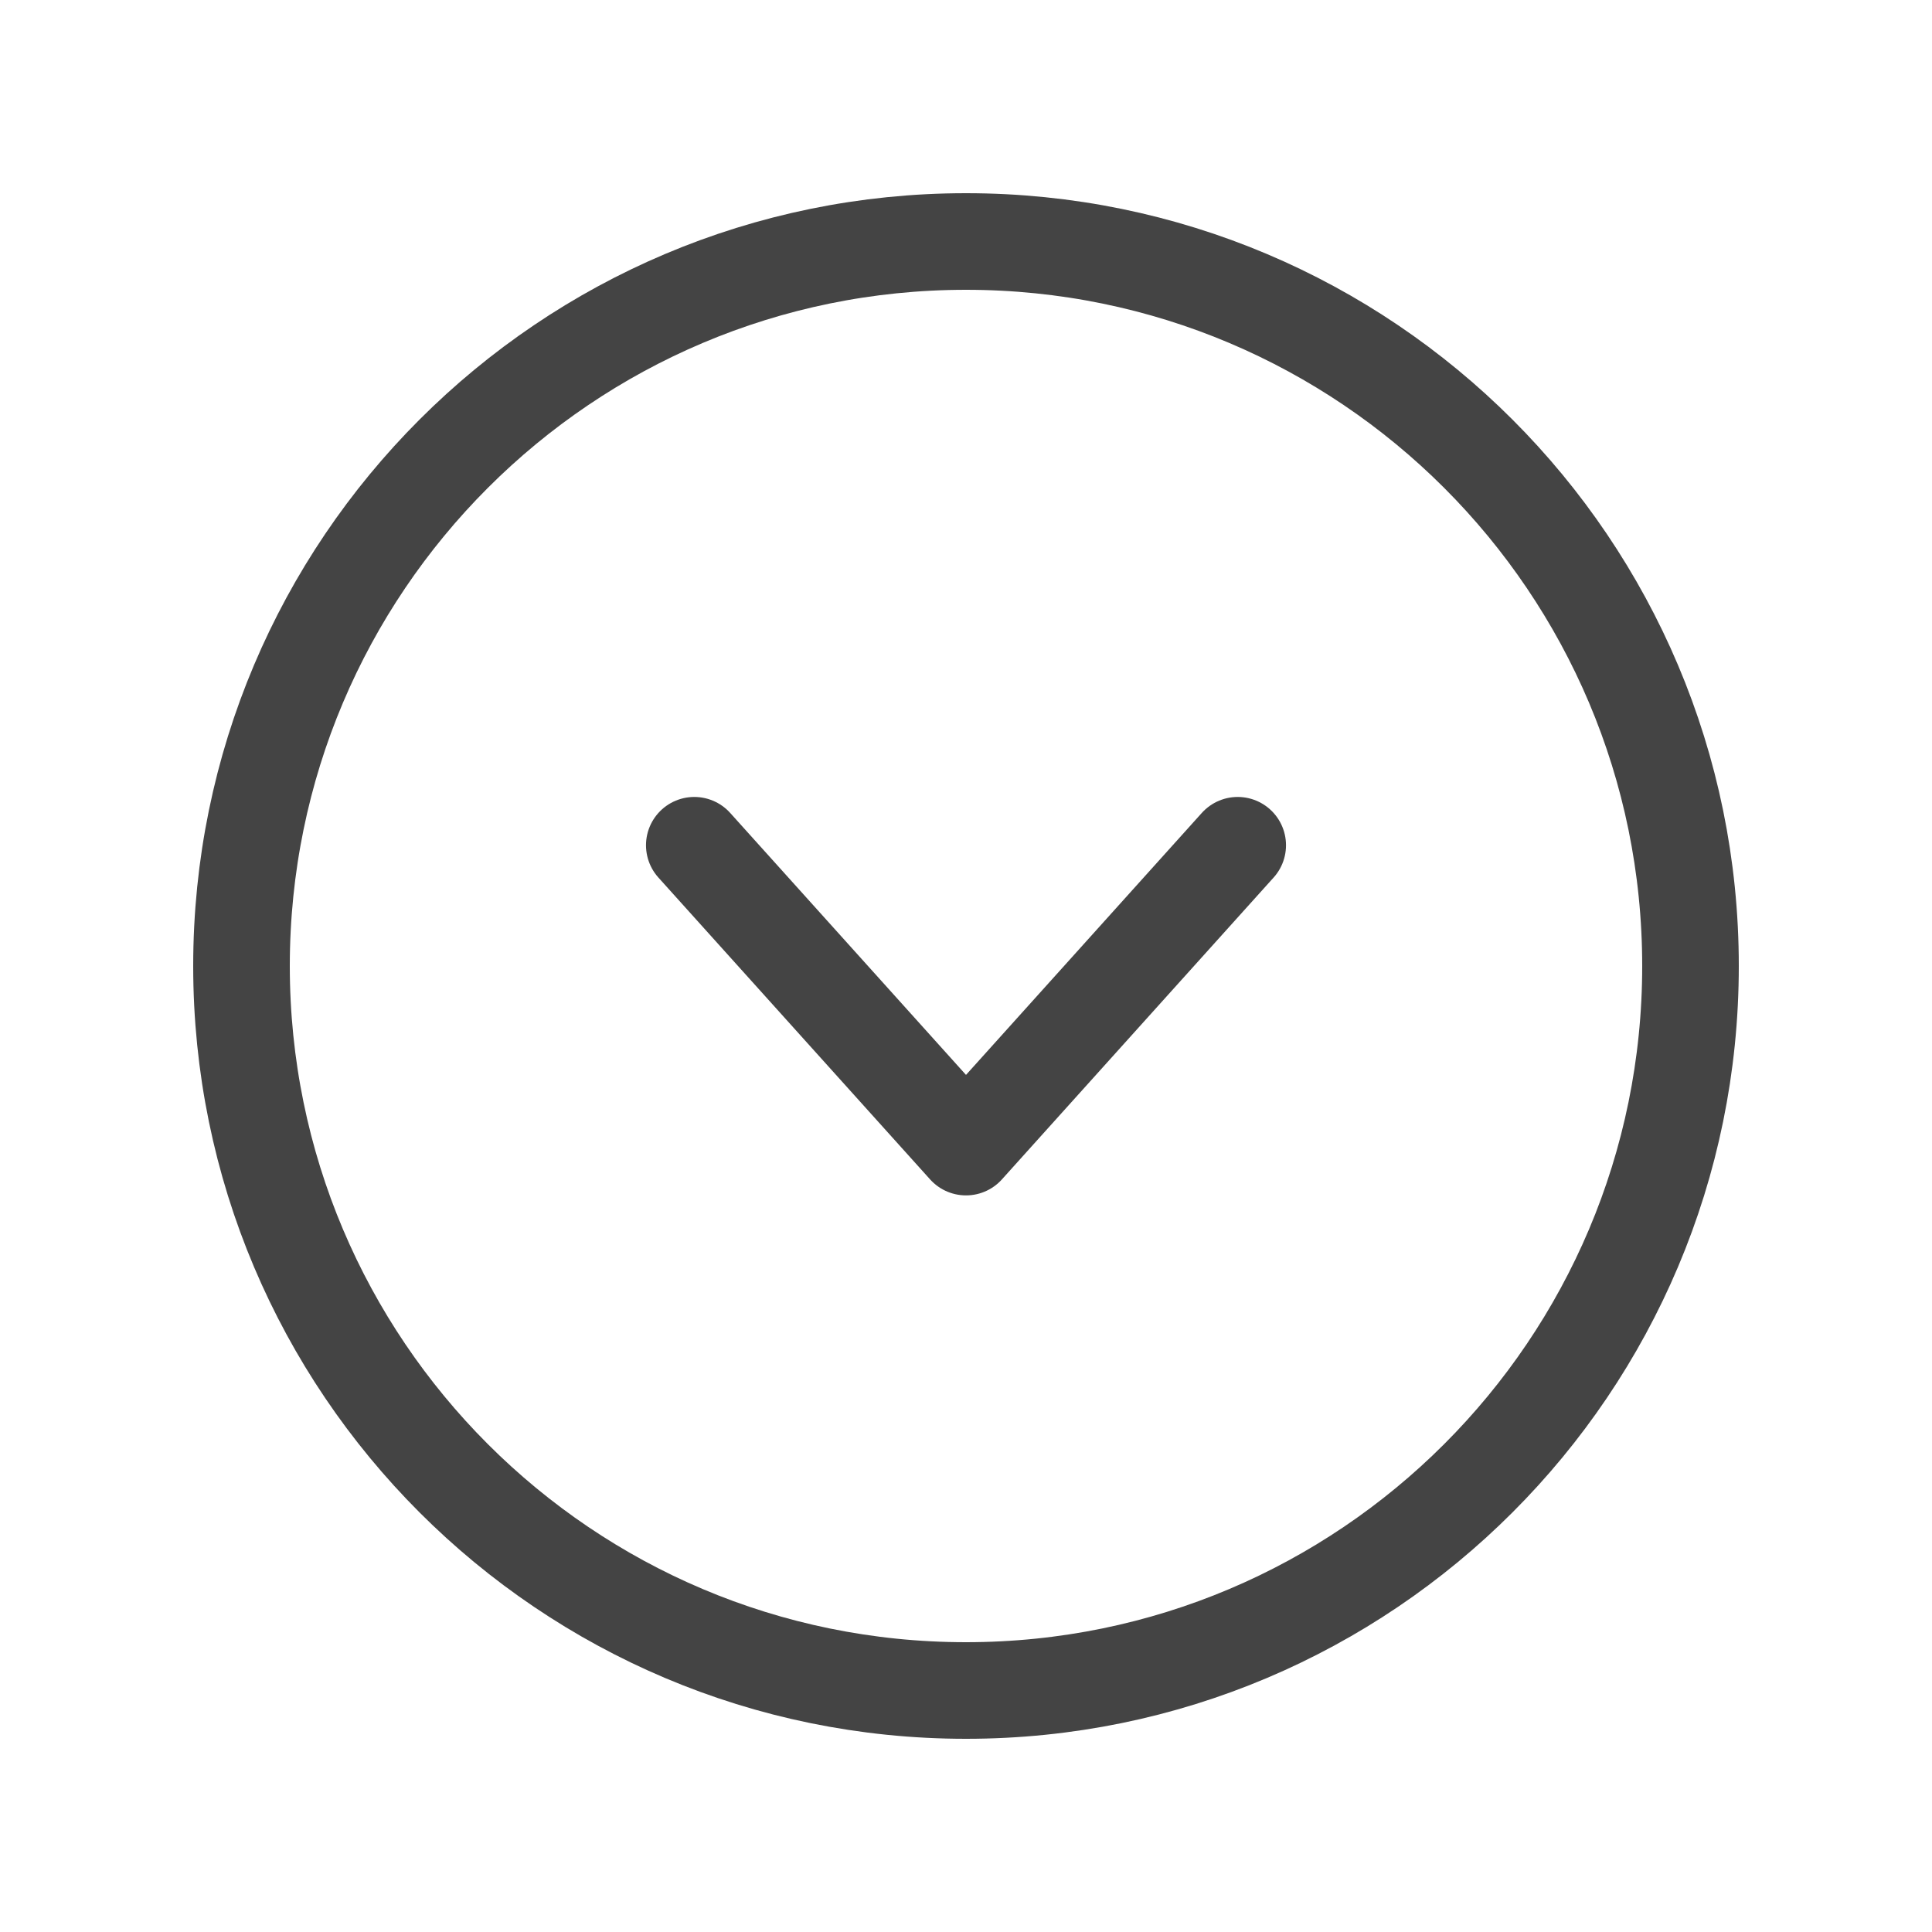 <svg width="30" height="30" viewBox="0 0 30 30" fill="none" xmlns="http://www.w3.org/2000/svg">
<path d="M15 3.75C21.213 3.75 26.25 8.787 26.25 15C26.25 21.213 21.213 26.25 15 26.25C8.787 26.25 3.75 21.213 3.75 15C3.75 8.787 8.787 3.75 15 3.75Z" stroke="#444444" stroke-width="1.5" stroke-miterlimit="10"/>
<path d="M19.219 13.125L15 17.812L10.781 13.125" stroke="#444444" stroke-width="1.5" stroke-linecap="round" stroke-linejoin="round"/>
</svg>
